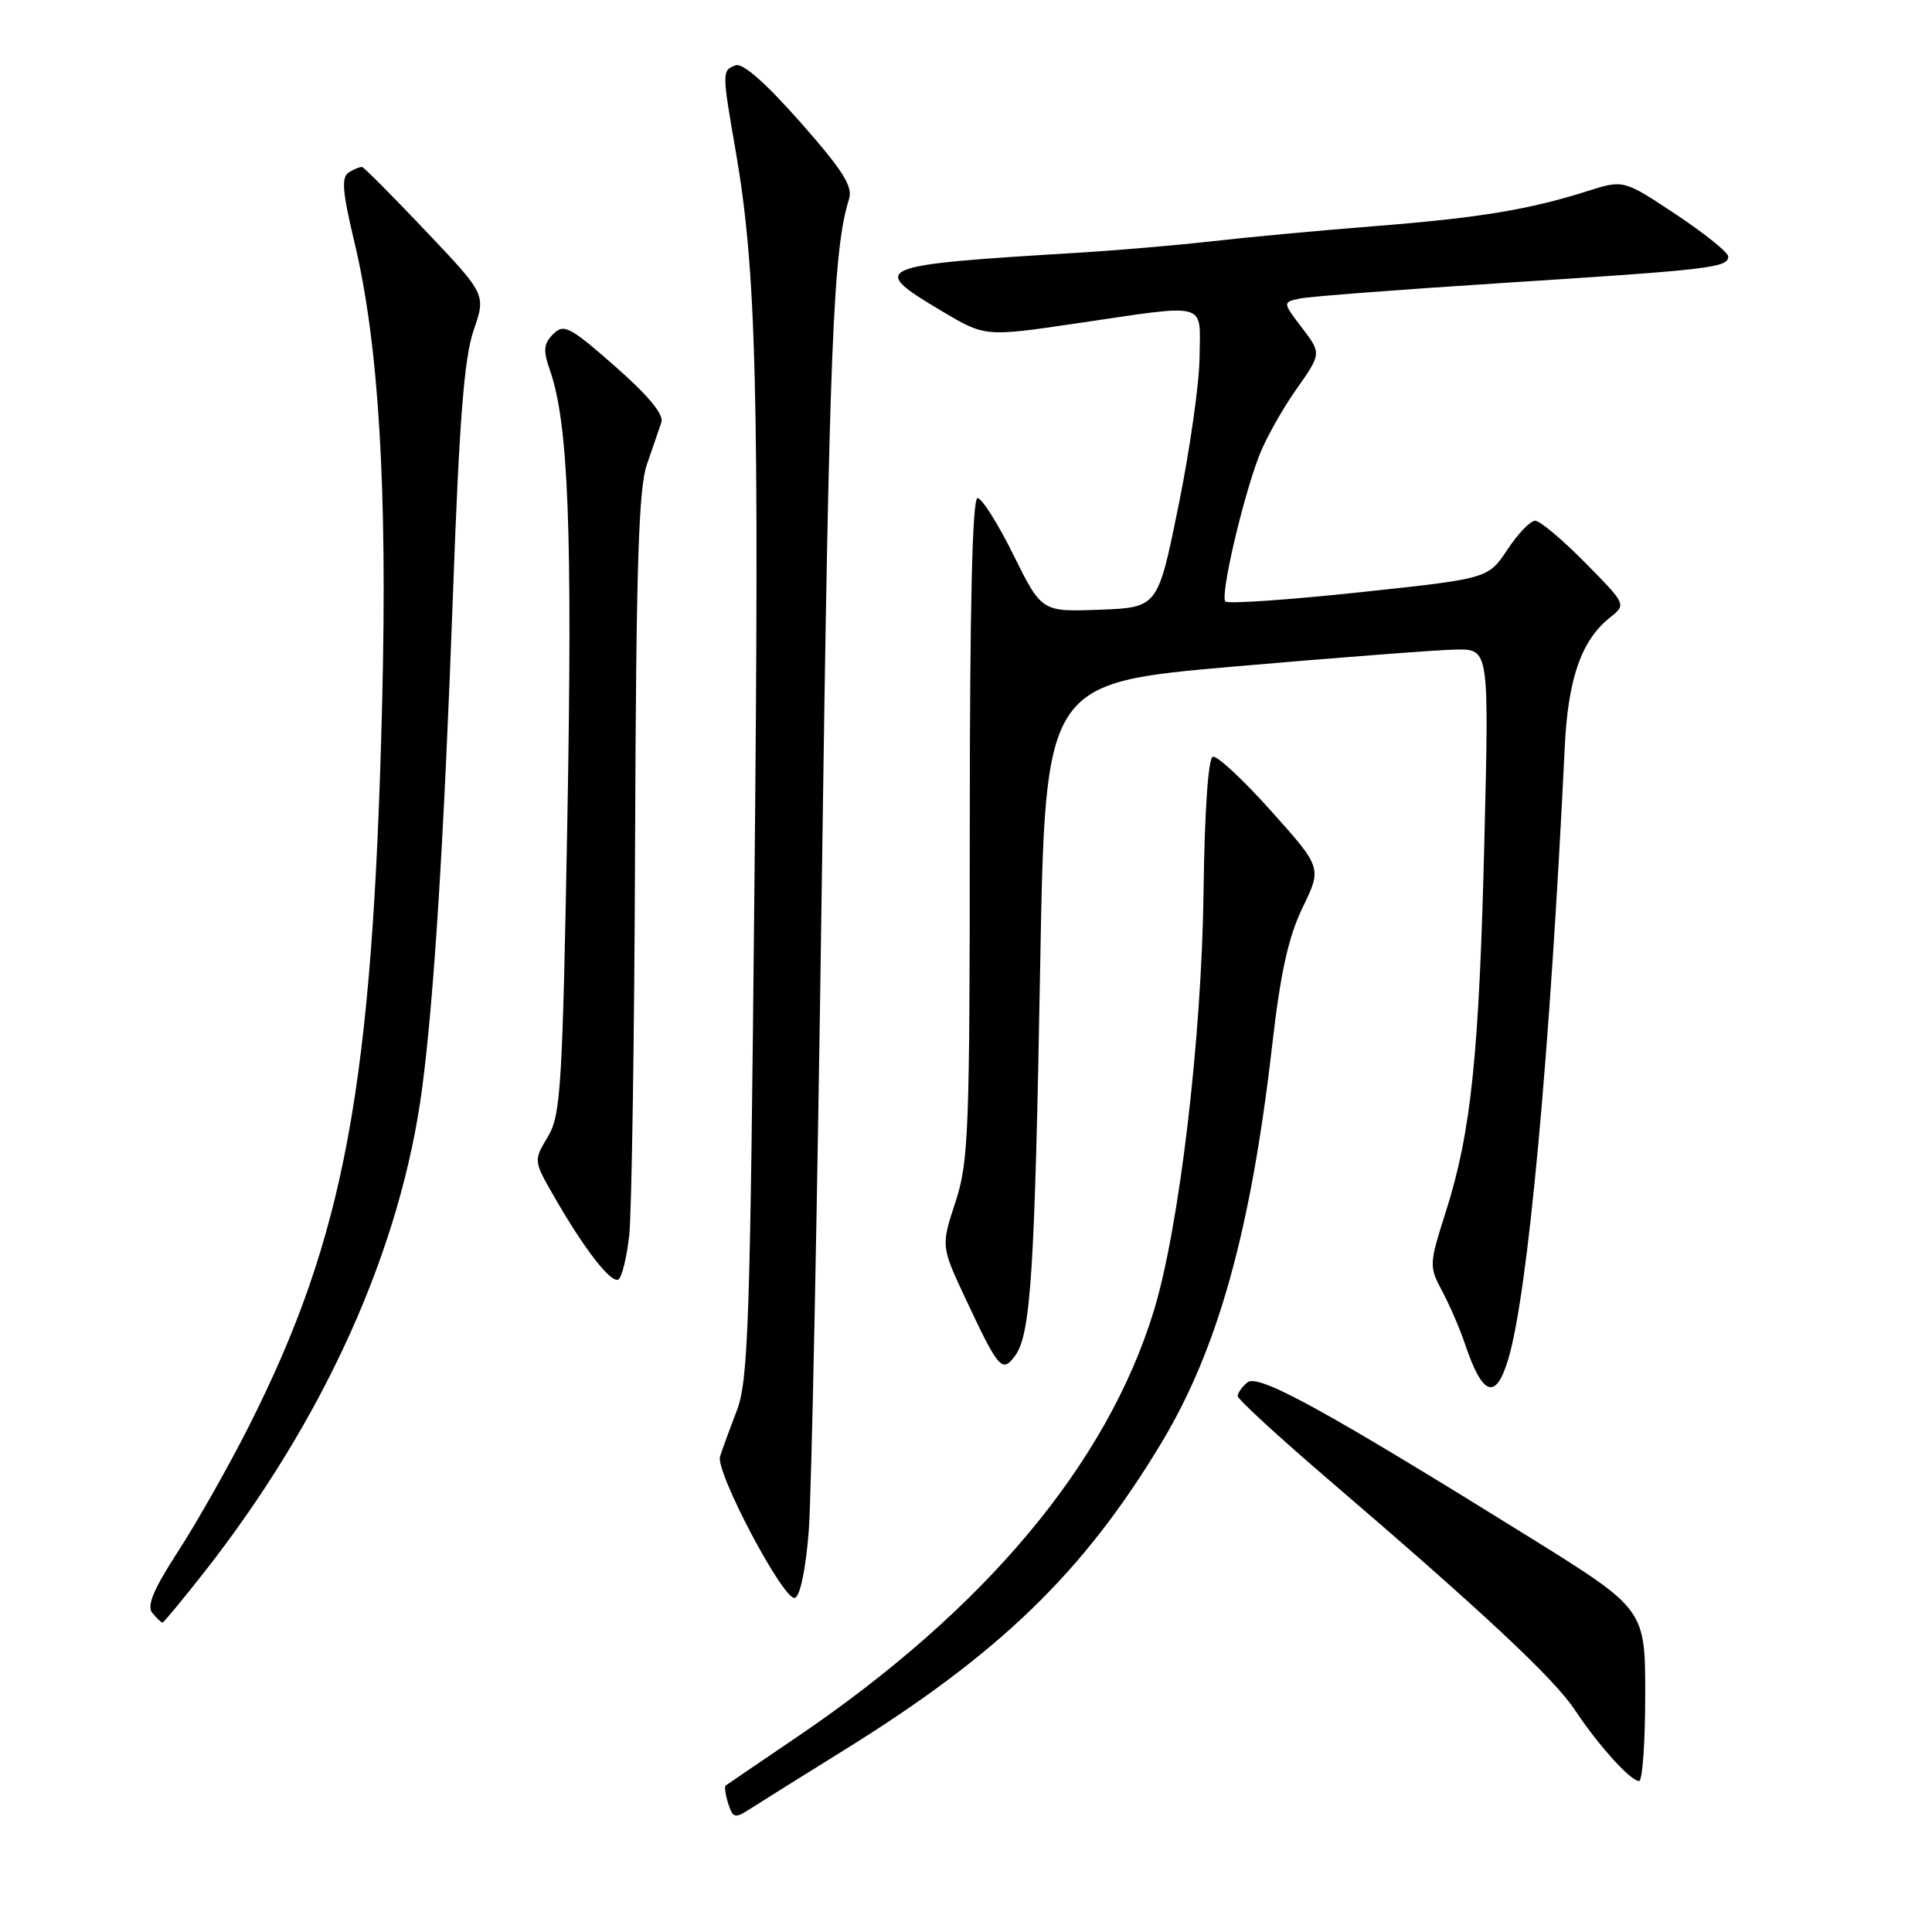 <?xml version="1.0" encoding="UTF-8" standalone="no"?>
<!DOCTYPE svg PUBLIC "-//W3C//DTD SVG 1.1//EN" "http://www.w3.org/Graphics/SVG/1.1/DTD/svg11.dtd" >
<svg xmlns="http://www.w3.org/2000/svg" xmlns:xlink="http://www.w3.org/1999/xlink" version="1.1" viewBox="0 0 256 256">
 <g >
 <path fill="currentColor"
d=" M 111.83 231.91 C 132.47 219.10 143.58 208.34 153.91 191.16 C 161.40 178.69 165.75 163.06 168.57 138.50 C 169.68 128.82 170.72 124.16 172.61 120.24 C 175.16 114.98 175.16 114.98 168.43 107.46 C 164.73 103.32 161.25 100.08 160.70 100.27 C 160.10 100.47 159.61 107.53 159.48 118.05 C 159.24 137.56 156.26 162.66 152.89 173.69 C 146.68 193.96 130.54 213.24 105.65 230.13 C 100.62 233.54 96.35 236.45 96.16 236.59 C 95.97 236.73 96.12 237.81 96.49 238.98 C 97.11 240.91 97.38 240.98 99.34 239.72 C 100.53 238.95 106.15 235.44 111.83 231.91 Z  M 218.00 224.61 C 218.00 213.23 218.00 213.23 202.75 203.74 C 175.59 186.86 166.72 181.98 165.29 183.17 C 164.58 183.76 164.00 184.58 164.00 184.99 C 164.00 185.40 169.51 190.47 176.25 196.24 C 196.48 213.58 205.90 222.39 208.66 226.55 C 211.79 231.27 216.06 236.00 217.19 236.00 C 217.63 236.00 218.00 230.88 218.00 224.61 Z  M 26.94 208.48 C 42.95 188.11 53.12 165.56 55.94 144.17 C 57.52 132.16 58.84 111.08 60.03 78.50 C 60.86 55.63 61.51 47.37 62.76 43.76 C 64.39 39.02 64.39 39.02 56.44 30.64 C 52.07 26.03 48.27 22.21 48.00 22.14 C 47.73 22.08 46.93 22.40 46.22 22.84 C 45.21 23.49 45.36 25.36 46.96 32.08 C 50.19 45.57 51.34 64.62 50.64 93.00 C 49.39 143.85 45.73 163.72 32.97 189.00 C 30.33 194.22 26.14 201.64 23.65 205.48 C 20.32 210.63 19.41 212.79 20.19 213.73 C 20.77 214.43 21.37 215.00 21.53 215.00 C 21.69 215.00 24.12 212.06 26.94 208.48 Z  M 107.16 202.92 C 107.53 198.29 108.31 159.40 108.90 116.50 C 109.88 45.74 110.39 33.12 112.50 26.38 C 113.03 24.70 111.68 22.57 106.04 16.18 C 101.40 10.93 98.40 8.29 97.45 8.66 C 95.66 9.34 95.66 9.52 97.48 20.00 C 100.22 35.83 100.62 51.36 99.97 117.00 C 99.40 175.77 99.16 182.96 97.60 187.00 C 96.65 189.47 95.66 192.18 95.41 193.00 C 94.79 195.05 103.88 212.21 105.33 211.73 C 106.02 211.50 106.77 207.91 107.16 202.92 Z  M 199.85 180.10 C 202.46 171.41 205.37 139.79 207.34 98.94 C 207.78 89.87 209.55 84.82 213.36 81.80 C 215.50 80.09 215.50 80.09 210.03 74.55 C 207.03 71.50 204.05 69.00 203.42 69.00 C 202.78 69.00 201.12 70.73 199.73 72.84 C 197.19 76.67 197.19 76.67 180.08 78.49 C 170.67 79.49 162.70 80.04 162.37 79.70 C 161.66 79.00 164.58 66.35 166.80 60.50 C 167.63 58.30 169.84 54.33 171.71 51.67 C 175.11 46.84 175.11 46.84 172.53 43.45 C 169.94 40.05 169.94 40.05 172.22 39.56 C 173.47 39.29 185.75 38.35 199.50 37.47 C 226.58 35.74 229.00 35.46 229.00 33.99 C 229.00 33.45 225.88 30.94 222.07 28.41 C 215.13 23.80 215.13 23.80 210.32 25.33 C 202.52 27.80 196.03 28.87 181.86 29.99 C 174.51 30.57 164.90 31.47 160.50 31.98 C 156.10 32.48 148.22 33.16 143.00 33.48 C 115.58 35.14 115.00 35.39 124.76 41.20 C 130.52 44.63 130.52 44.63 142.51 42.87 C 160.35 40.24 159.01 39.88 158.95 47.25 C 158.93 50.69 157.67 59.58 156.16 67.00 C 153.42 80.50 153.42 80.50 145.72 80.79 C 138.03 81.08 138.03 81.08 134.29 73.54 C 132.24 69.39 130.10 66.00 129.53 66.00 C 128.84 66.00 128.50 80.38 128.50 109.75 C 128.50 150.11 128.35 153.95 126.59 159.32 C 124.68 165.14 124.68 165.14 128.05 172.32 C 132.33 181.43 132.80 181.96 134.50 179.65 C 136.58 176.83 137.11 168.70 137.83 128.00 C 138.50 90.50 138.50 90.50 163.50 88.32 C 177.25 87.13 190.48 86.11 192.91 86.07 C 197.31 86.00 197.31 86.00 196.69 111.25 C 196.00 139.72 194.94 149.98 191.61 160.46 C 189.35 167.56 189.34 167.79 191.11 171.11 C 192.10 172.97 193.44 176.07 194.09 178.00 C 196.43 185.00 198.19 185.64 199.85 180.10 Z  M 83.37 163.76 C 83.70 160.87 84.06 137.57 84.15 112.00 C 84.29 75.02 84.61 64.68 85.73 61.50 C 86.50 59.30 87.36 56.79 87.64 55.93 C 87.97 54.90 85.86 52.37 81.50 48.54 C 75.49 43.26 74.71 42.86 73.30 44.27 C 72.02 45.55 71.94 46.40 72.88 49.09 C 75.32 56.08 75.87 70.39 75.18 108.50 C 74.53 144.21 74.31 147.77 72.58 150.65 C 70.69 153.80 70.69 153.80 73.48 158.65 C 77.46 165.58 81.00 170.12 81.95 169.53 C 82.40 169.25 83.04 166.66 83.37 163.76 Z "/>
</g>
</svg>